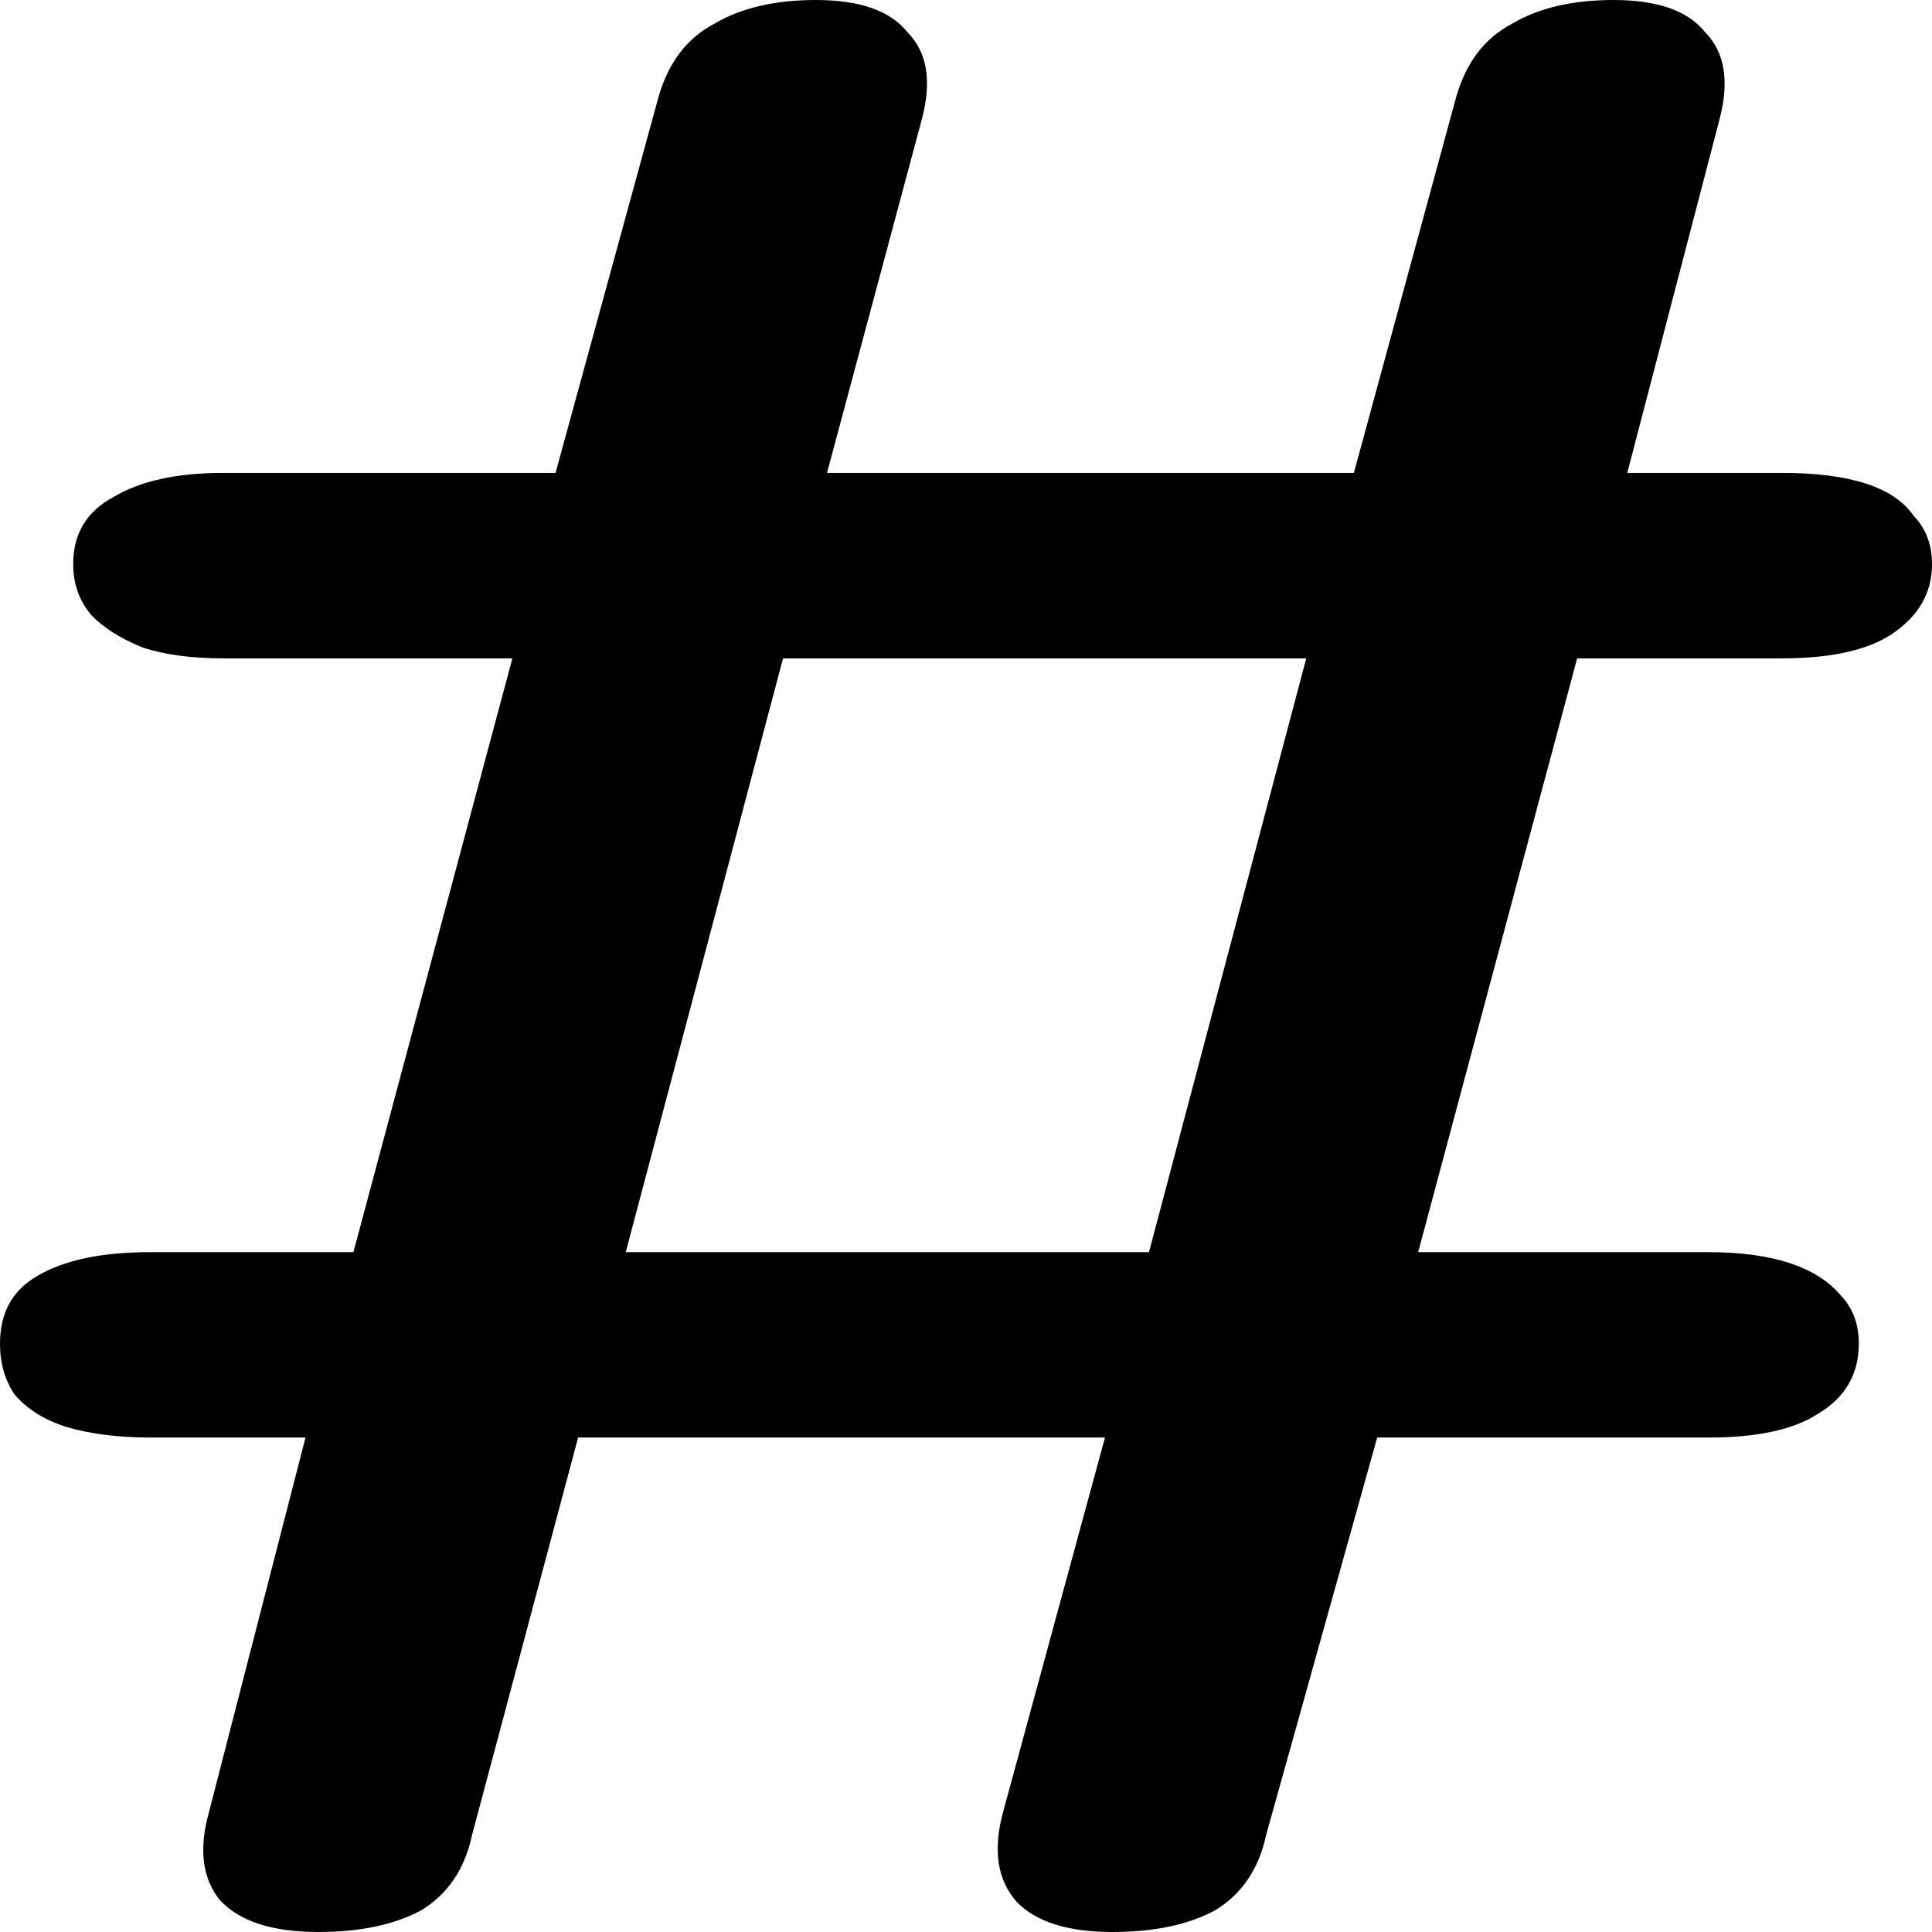 <svg width="17" height="17" viewBox="0 0 17 17" fill="none" xmlns="http://www.w3.org/2000/svg">
<path d="M2.801 17C2.393 17 2.104 16.905 1.932 16.716C1.782 16.527 1.749 16.275 1.835 15.96L2.737 12.46L3.864 12.649H1.32C1.041 12.649 0.794 12.618 0.58 12.555C0.386 12.492 0.236 12.397 0.129 12.271C0.043 12.145 0 11.995 0 11.822C0 11.554 0.107 11.357 0.322 11.231C0.558 11.089 0.891 11.018 1.32 11.018H4.282L3.059 11.207L4.572 5.556L5.441 5.793H1.964C1.685 5.793 1.449 5.761 1.256 5.698C1.062 5.619 0.912 5.525 0.805 5.414C0.698 5.288 0.644 5.139 0.644 4.965C0.644 4.697 0.762 4.5 0.998 4.374C1.234 4.232 1.556 4.161 1.964 4.161H5.86L4.83 4.374L5.795 0.851C5.881 0.552 6.042 0.339 6.278 0.213C6.515 0.071 6.815 0 7.18 0C7.566 0 7.835 0.095 7.985 0.284C8.157 0.457 8.2 0.709 8.114 1.04L7.277 4.161H11.913L12.814 0.851C12.9 0.552 13.061 0.339 13.297 0.213C13.534 0.071 13.834 0 14.199 0C14.585 0 14.854 0.095 15.004 0.284C15.175 0.457 15.218 0.709 15.133 1.04L14.263 4.374L13.394 4.161H15.68C15.98 4.161 16.227 4.193 16.421 4.256C16.614 4.319 16.753 4.414 16.839 4.54C16.946 4.65 17 4.792 17 4.965C17 5.217 16.882 5.422 16.646 5.58C16.431 5.722 16.109 5.793 15.68 5.793H12.943L13.941 5.556L12.428 11.207L11.559 11.018H15.036C15.315 11.018 15.551 11.05 15.744 11.113C15.938 11.176 16.088 11.27 16.195 11.396C16.302 11.507 16.356 11.649 16.356 11.822C16.356 12.09 16.238 12.295 16.002 12.437C15.787 12.579 15.465 12.649 15.036 12.649H11.14L12.171 12.46L11.14 16.149C11.076 16.448 10.925 16.669 10.689 16.811C10.453 16.937 10.153 17 9.788 17C9.402 17 9.122 16.913 8.951 16.74C8.779 16.551 8.736 16.291 8.822 15.96L9.723 12.649H5.087L4.153 16.149C4.089 16.448 3.939 16.669 3.703 16.811C3.467 16.937 3.166 17 2.801 17ZM5.506 11.018H10.11L11.494 5.793H6.89L5.506 11.018Z" fill="black"/>
</svg>
